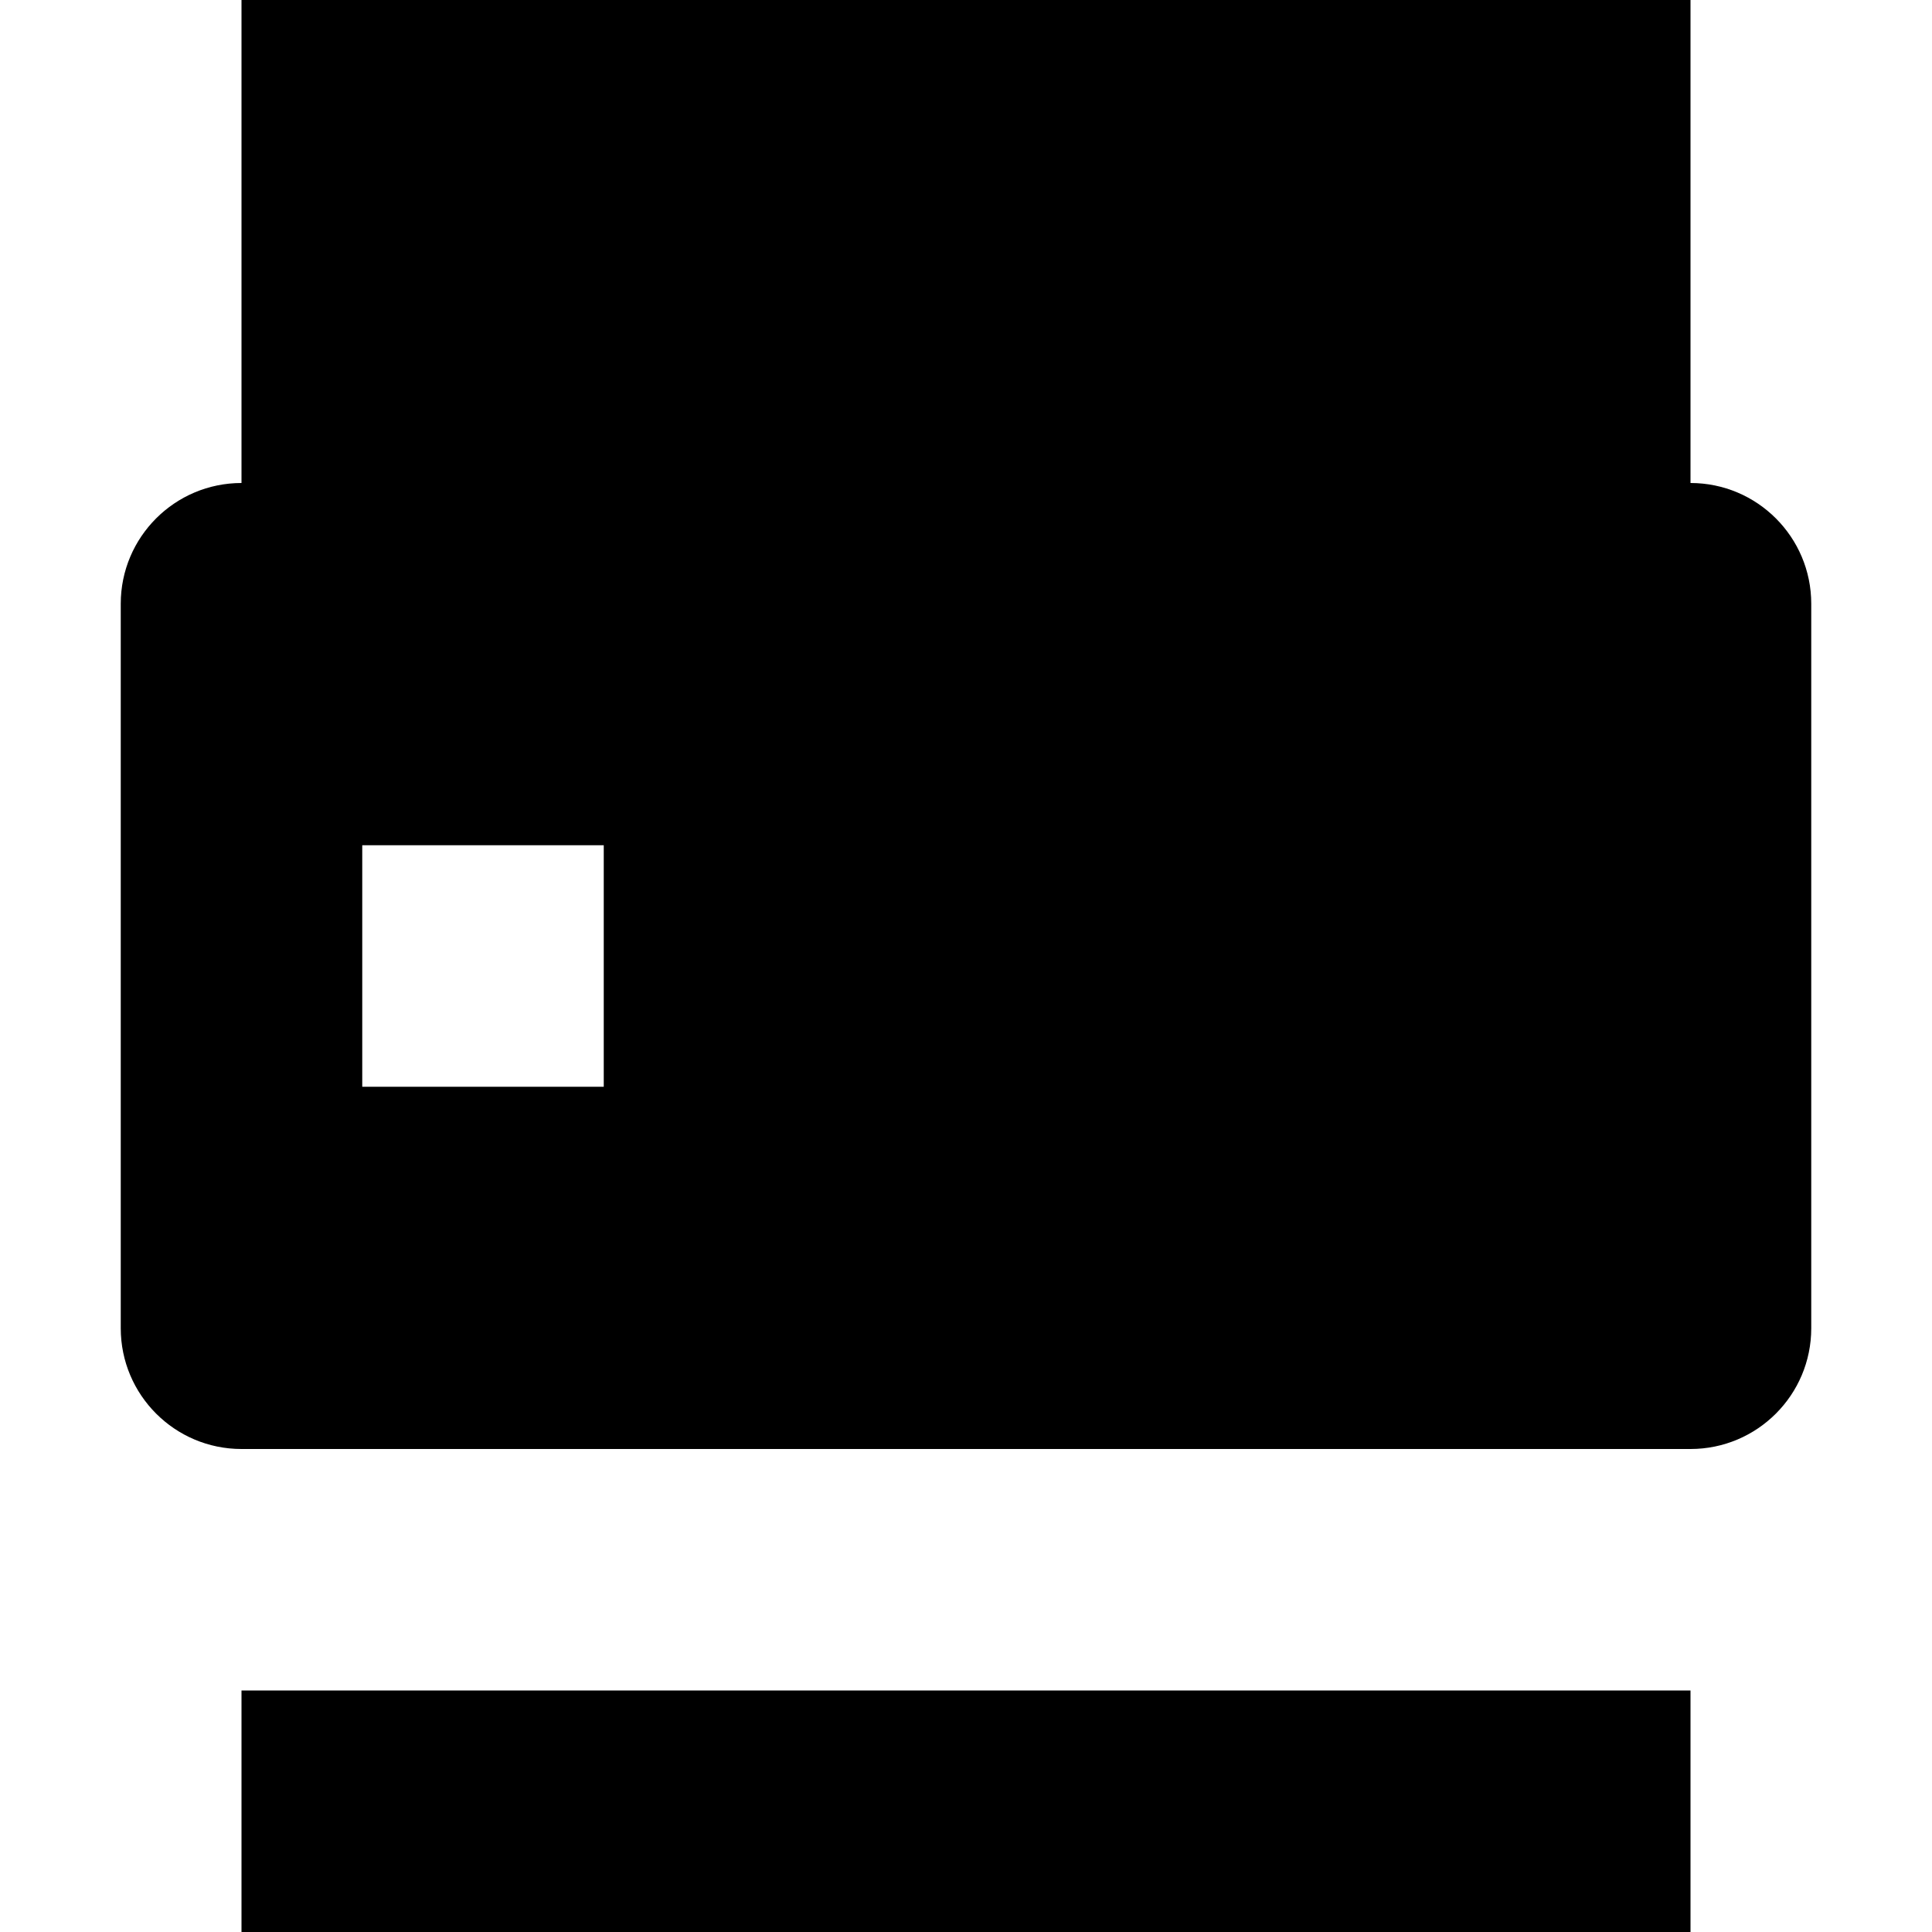 <?xml version="1.0" encoding="utf-8"?>
<!-- Generator: Adobe Illustrator 19.2.1, SVG Export Plug-In . SVG Version: 6.00 Build 0)  -->
<!DOCTYPE svg PUBLIC "-//W3C//DTD SVG 1.1//EN" "http://www.w3.org/Graphics/SVG/1.1/DTD/svg11.dtd">
<svg version="1.1" id="Layer_1" xmlns="http://www.w3.org/2000/svg" xmlns:xlink="http://www.w3.org/1999/xlink" x="0px" y="0px"
	 width="16px" height="16px" viewBox="0 0 16 16" enable-background="new 0 0 16 16" xml:space="preserve">
<rect x="2" y="14" width="12" height="2"/>
<path d="M15,11V5c0-0.552-0.448-1-1-1V0H2v4C1.448,4,1,4.448,1,5v6c0,0.552,0.448,1,1,1h12C14.552,12,15,11.552,15,11z M5,9H3V7h2V9
	z"/>
</svg>
